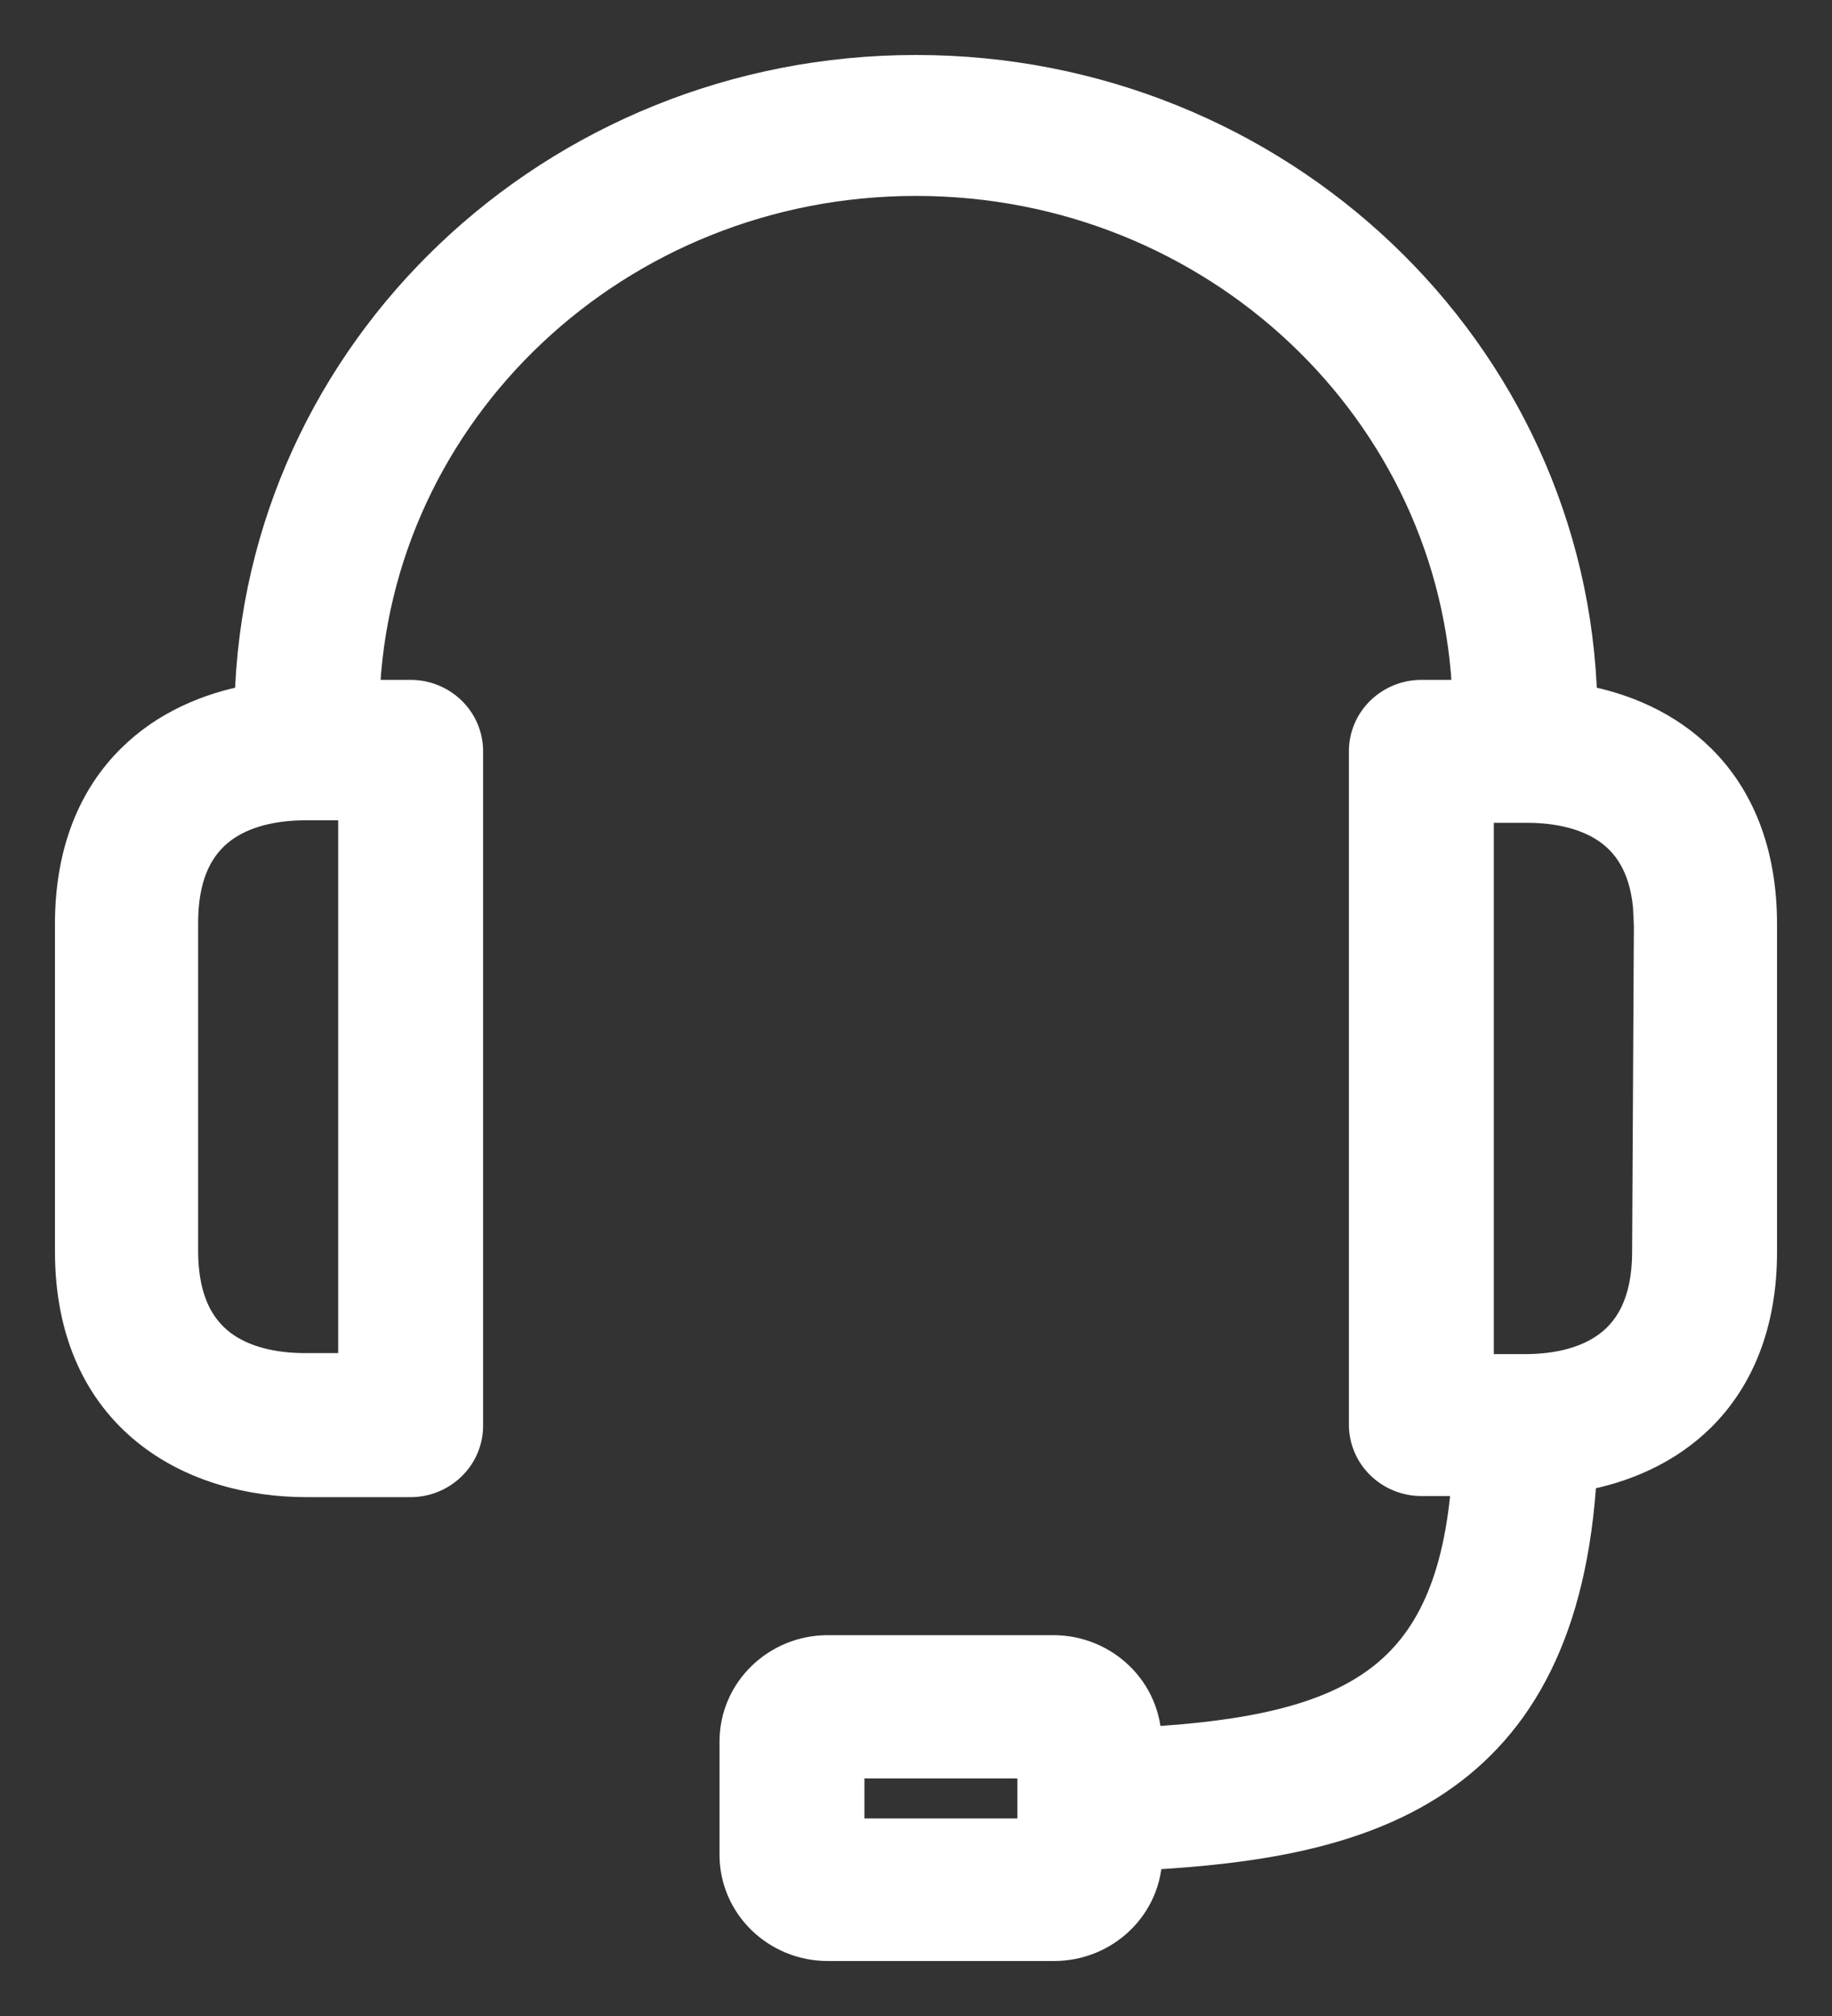 <svg width="20" height="22" viewBox="0 0 20 22" fill="none" xmlns="http://www.w3.org/2000/svg">
<rect x="0" y="0" width="20" height="22" fill="#333333" stroke="none"/>
<path d="M10 0.8C13.936 0.8 17.144 3.855 17.238 7.669C17.716 7.754 18.181 7.953 18.541 8.31C18.947 8.712 19.2 9.297 19.2 10.088V13.66C19.2 14.447 18.946 15.032 18.54 15.435C18.179 15.792 17.712 15.991 17.233 16.075C17.138 17.774 16.561 18.798 15.659 19.401C14.793 19.98 13.663 20.145 12.489 20.208V20.24C12.489 20.776 12.044 21.2 11.507 21.2H9.037C8.5 21.2 8.055 20.776 8.055 20.24V19.005C8.055 18.469 8.5 18.044 9.037 18.044H11.499C12.036 18.044 12.481 18.469 12.481 19.005V19.047C13.658 18.982 14.504 18.799 15.077 18.37C15.635 17.952 15.968 17.274 16.049 16.126H15.518C15.197 16.126 14.926 15.872 14.926 15.546V8.199C14.926 7.873 15.197 7.619 15.518 7.619H16.056C15.947 4.468 13.284 1.938 10 1.938C6.716 1.938 4.053 4.468 3.944 7.619H4.482C4.803 7.619 5.074 7.873 5.074 8.199V15.558C5.074 15.883 4.803 16.138 4.482 16.138H3.348C2.744 16.138 2.108 15.977 1.619 15.579C1.123 15.176 0.8 14.546 0.8 13.657V10.084C0.8 9.297 1.054 8.713 1.46 8.311C1.819 7.954 2.285 7.754 2.761 7.669C2.855 3.855 6.064 0.8 10 0.8ZM9.237 20.044H11.307V19.208H9.237V20.044ZM16.108 14.977H16.652C16.93 14.977 17.275 14.927 17.544 14.743C17.8 14.569 18.017 14.255 18.018 13.657V13.655L18.037 10.1L18.027 9.886C17.982 9.419 17.784 9.16 17.56 9.009C17.289 8.827 16.945 8.779 16.672 8.779H16.108V14.977ZM3.328 8.752C3.05 8.752 2.706 8.803 2.437 8.986C2.181 9.161 1.963 9.474 1.963 10.072V13.646C1.963 14.249 2.184 14.562 2.44 14.735C2.711 14.918 3.055 14.966 3.328 14.966H3.892V8.752H3.328Z" fill="white" stroke="white" stroke-width="0.4"/>
</svg>
